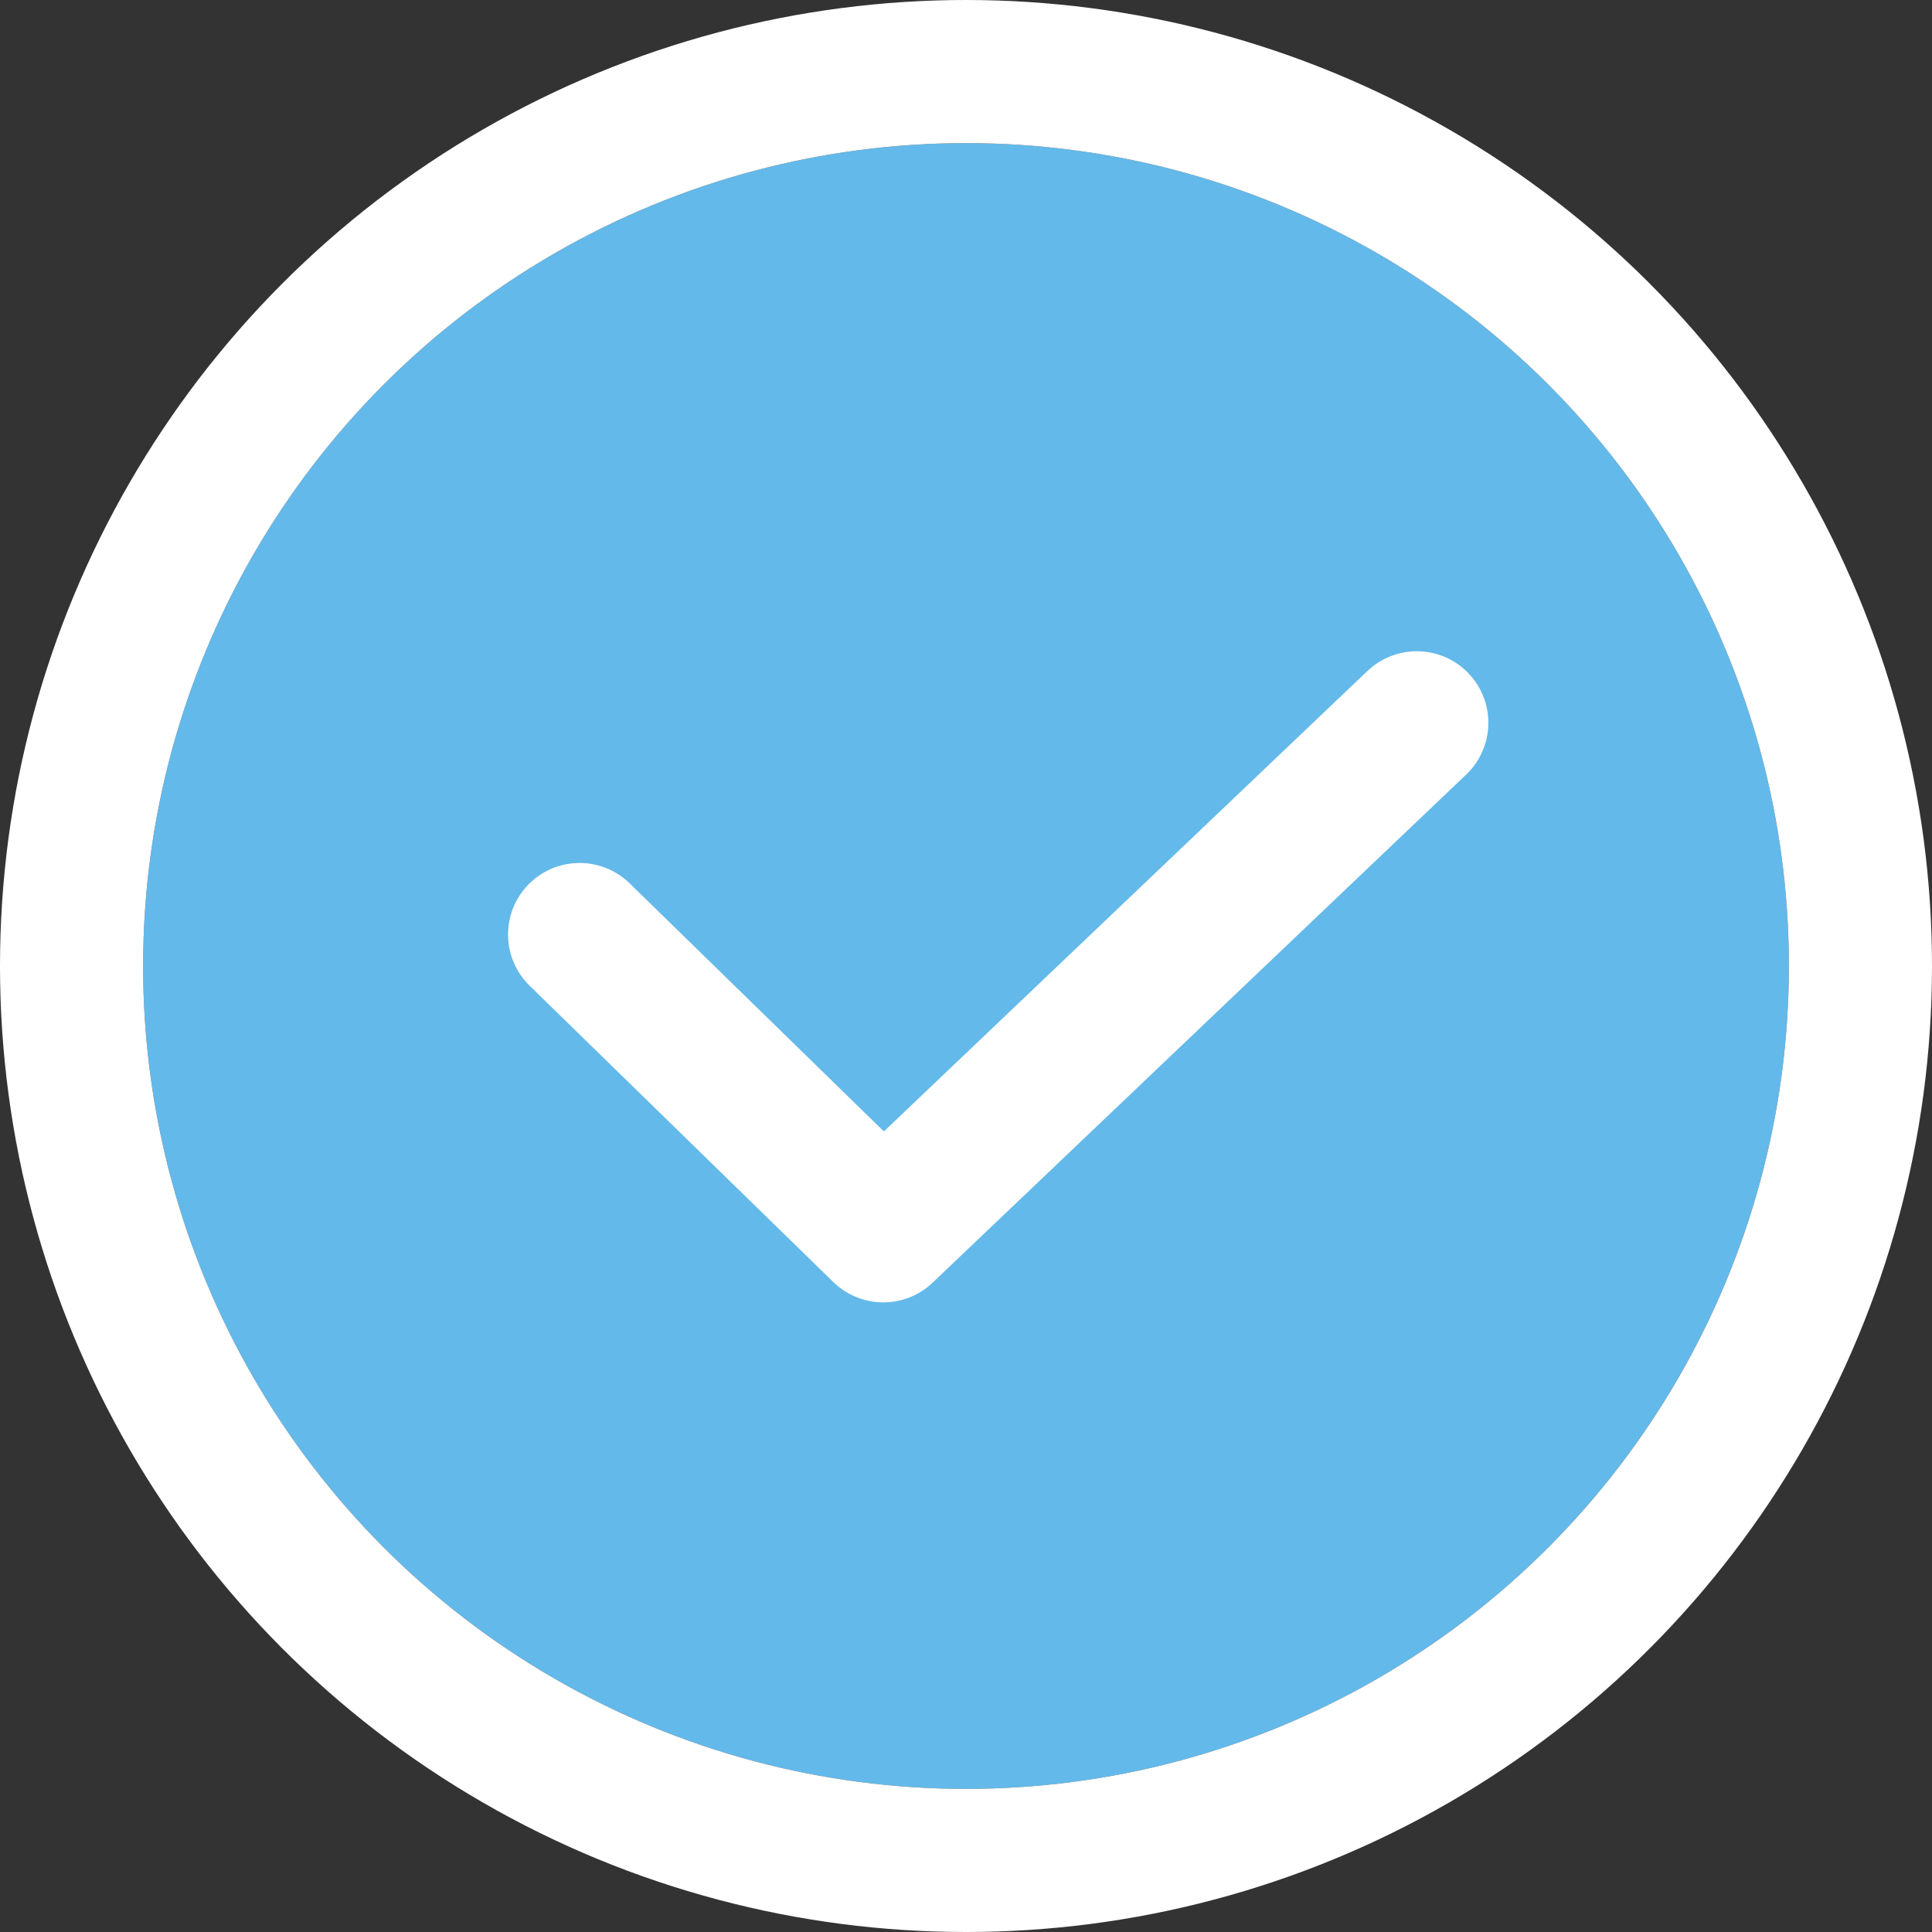 <svg xmlns="http://www.w3.org/2000/svg" width="27" height="27" viewBox="0 0 27 27">
    <rect x="0" y="0" width="27" height="27" fill="#333333" stroke="none"/>
    <g fill="#63b9ea" stroke="#fff" stroke-width="2px">
        <g transform="translate(2 1.5) translate(0 .5)">
            <circle cx="11.5" cy="11.5" r="11.5" stroke="none"/>
            <circle cx="11.5" cy="11.5" r="12.5" fill="none"/>
        </g>
        <path stroke-linecap="round" stroke-linejoin="round" d="M13.2 2.815l-7.456 7.1L1.5 5.774" transform="translate(2 1.5) translate(4.6 5.786)"/>
    </g>
</svg>

